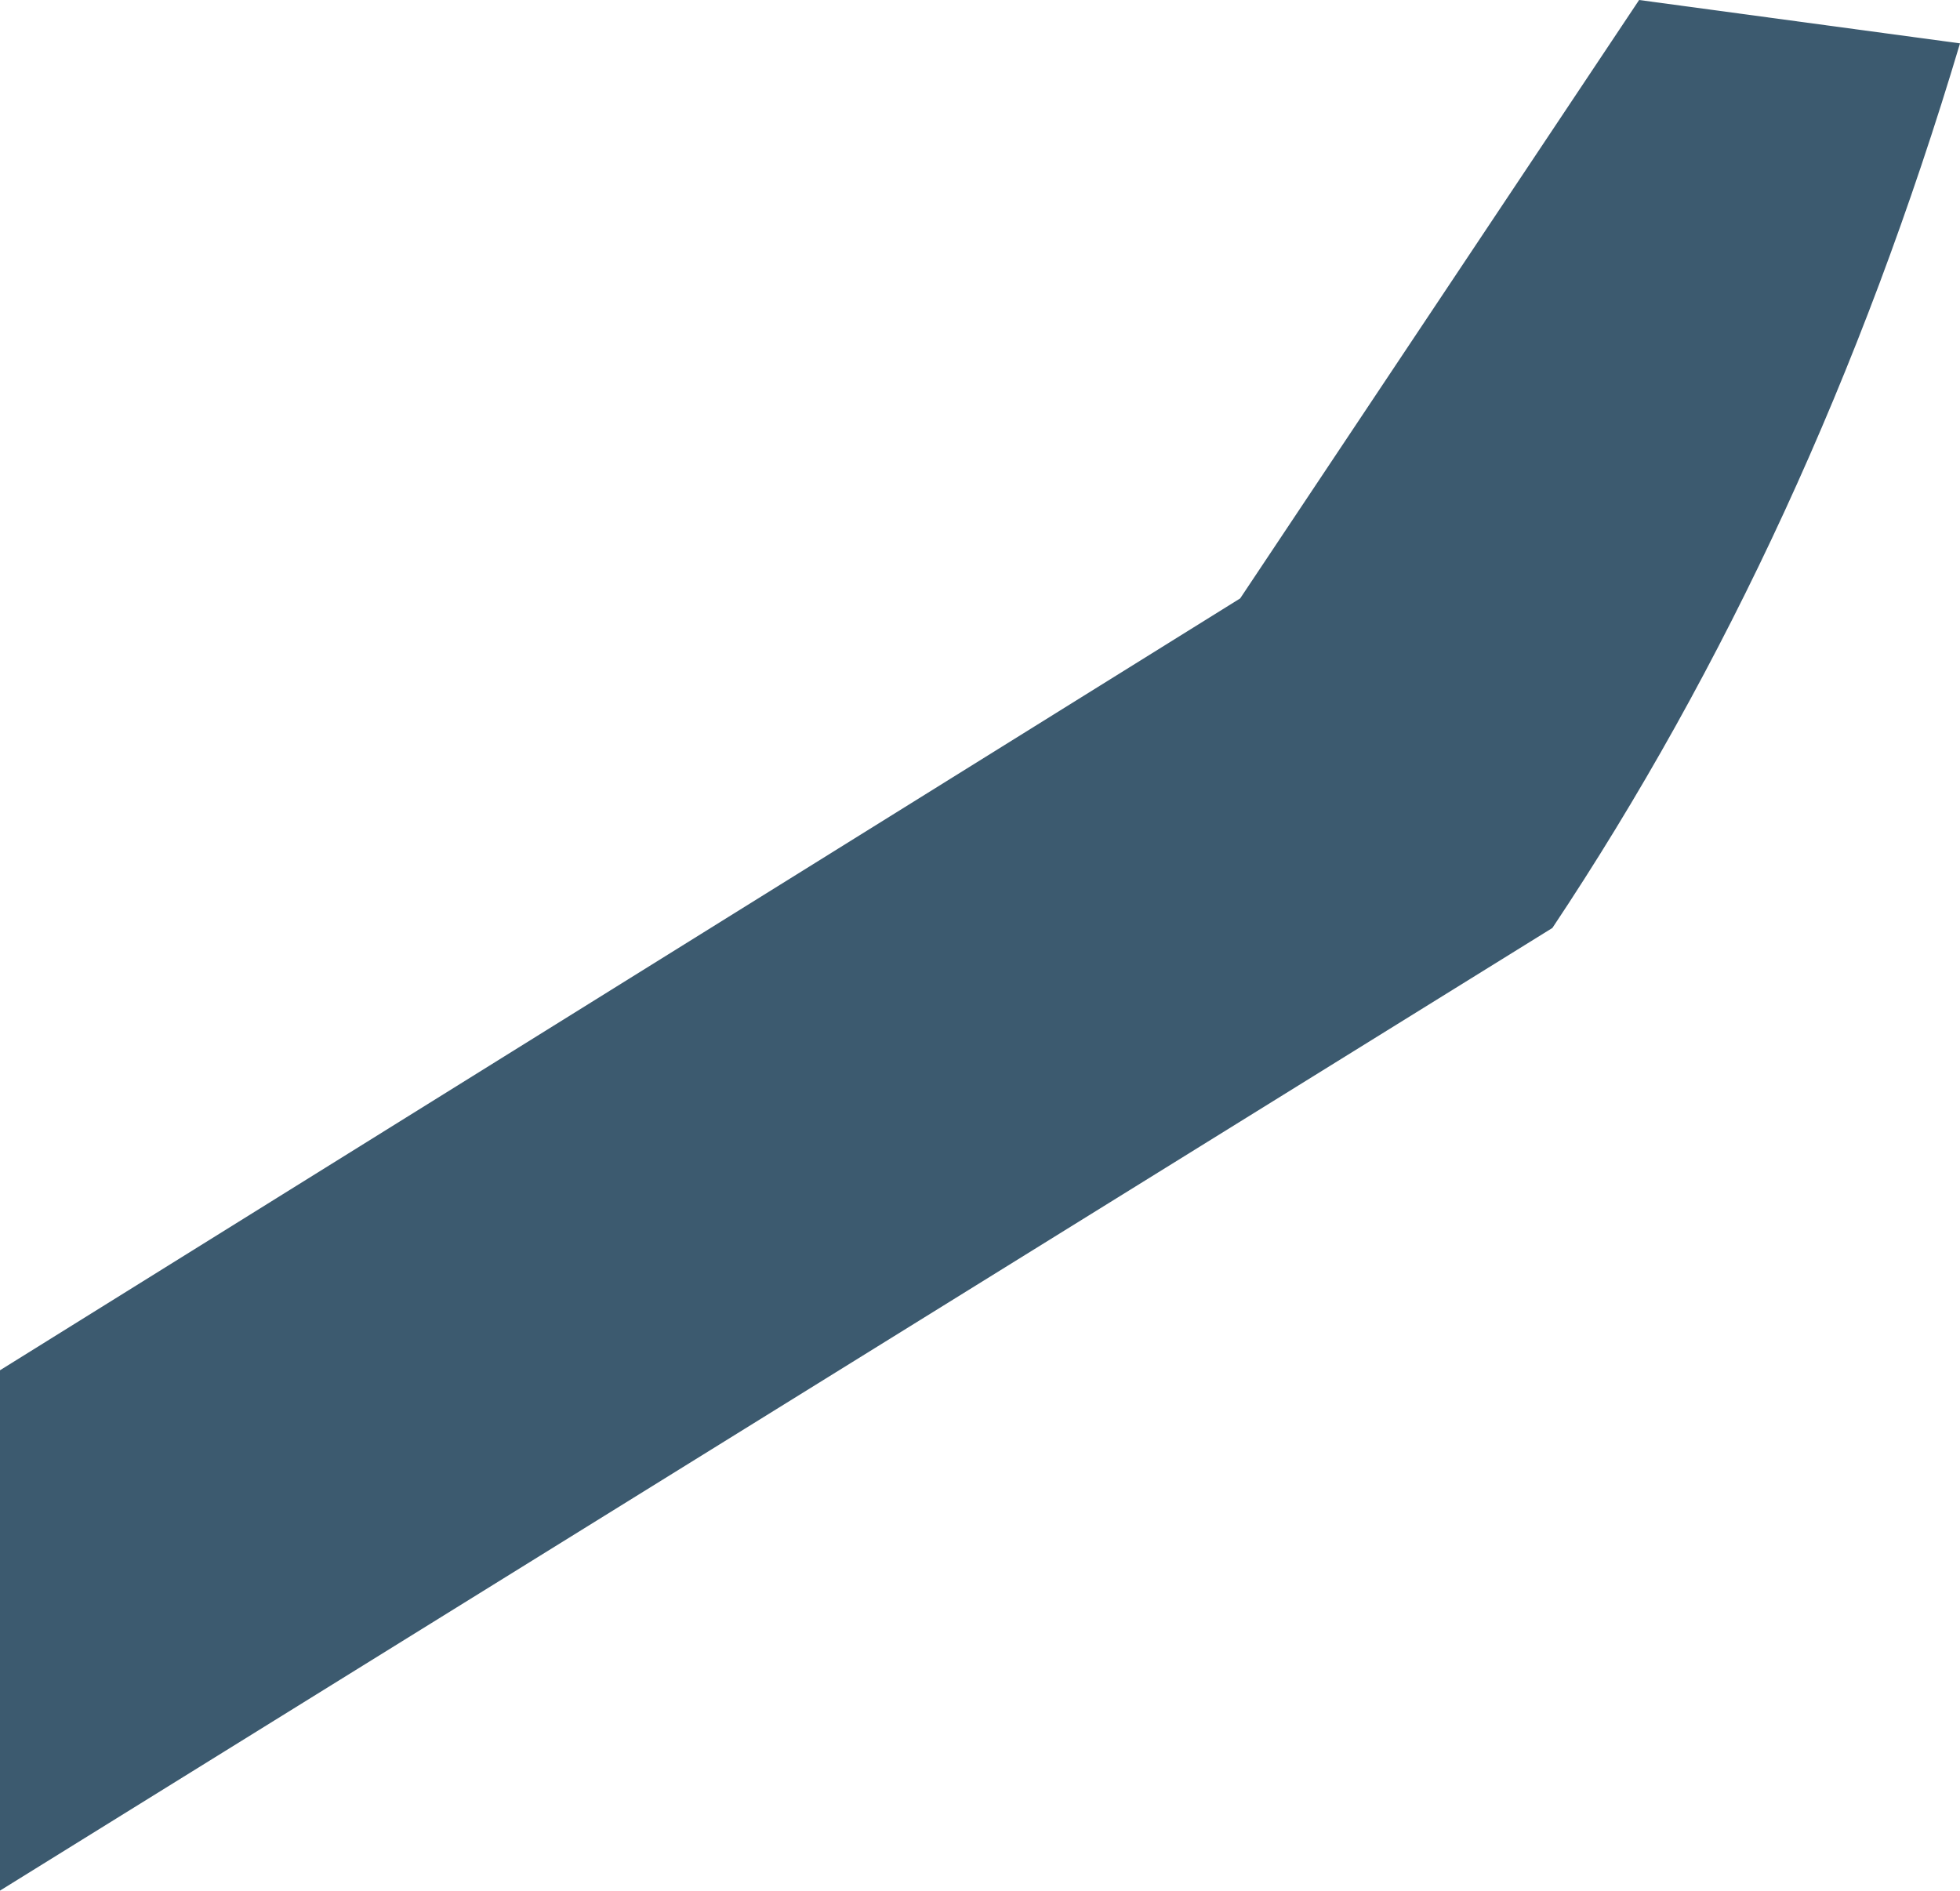 <?xml version="1.0" encoding="UTF-8" standalone="no"?>
<svg xmlns:xlink="http://www.w3.org/1999/xlink" height="10.9px" width="11.3px" xmlns="http://www.w3.org/2000/svg">
  <g transform="matrix(1.0, 0.0, 0.0, 1.0, 5.65, 5.45)">
    <path d="M-5.65 5.45 L-5.65 2.45 1.5 -2.0 3.8 -5.45 5.65 -5.2 Q4.8 -2.35 3.3 -0.1 L-5.65 5.45" fill="#3c5a6f" fill-rule="evenodd" stroke="none"/>
  </g>
</svg>

